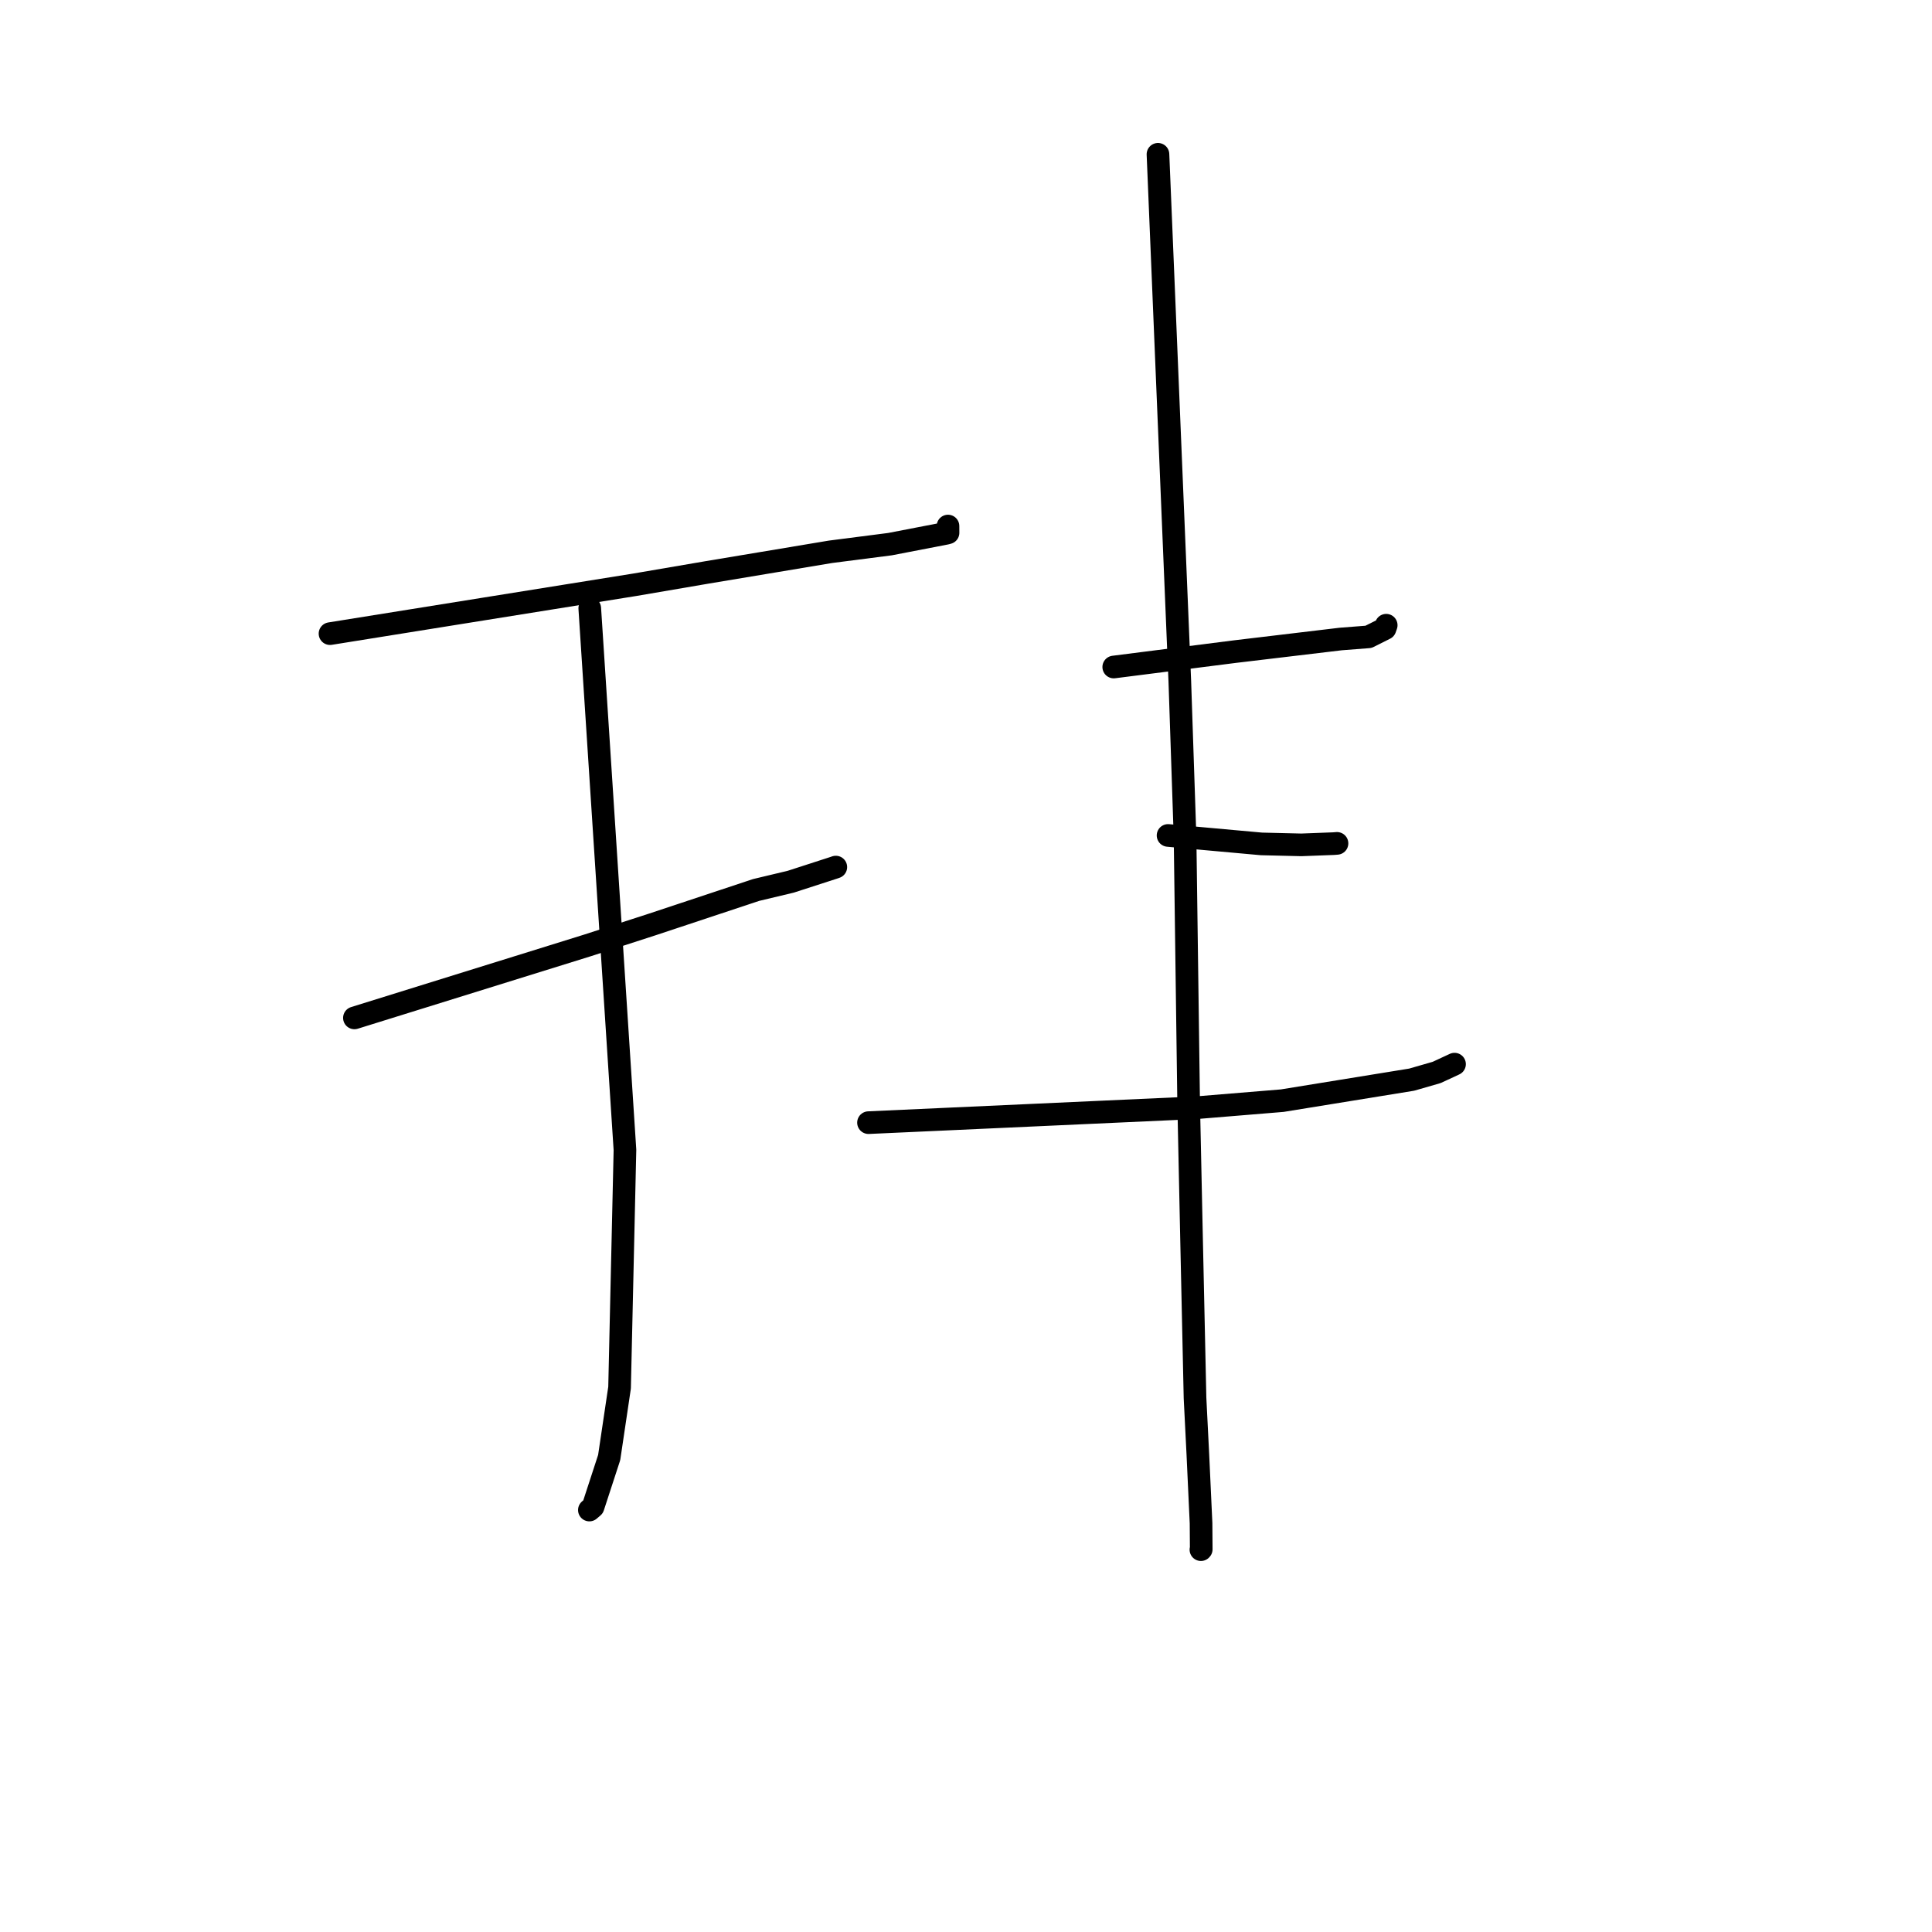 <?xml version="1.0" standalone="no"?>
    <svg width="256" height="256" xmlns="http://www.w3.org/2000/svg" version="1.1">
    <polyline stroke="black" stroke-width="3" stroke-linecap="round" fill="transparent" stroke-linejoin="round" points="43.729 83.961 63.911 80.724 84.093 77.487 93.656 75.852 110.044 73.117 117.931 72.102 125.374 70.664 125.619 70.596 125.615 69.865 125.614 69.704 " />
        <polyline stroke="black" stroke-width="3" stroke-linecap="round" fill="transparent" stroke-linejoin="round" points="46.962 134.877 62.404 130.074 77.846 125.271 86.415 122.499 100.188 117.927 104.776 116.832 110.521 114.973 110.689 114.914 110.742 114.895 110.75 114.893 " />
        <polyline stroke="black" stroke-width="3" stroke-linecap="round" fill="transparent" stroke-linejoin="round" points="78.146 80.595 80.478 116.484 82.81 152.372 82.096 183.869 80.719 193.128 78.584 199.671 78.099 200.084 78.096 200.087 78.095 200.088 " />
        <polyline stroke="black" stroke-width="3" stroke-linecap="round" fill="transparent" stroke-linejoin="round" points="147.577 88.383 155.609 87.362 163.642 86.342 177.655 84.671 181.334 84.386 183.524 83.291 183.621 83.014 183.672 82.869 183.68 82.845 " />
        <polyline stroke="black" stroke-width="3" stroke-linecap="round" fill="transparent" stroke-linejoin="round" points="154.774 110.701 160.963 111.262 167.152 111.822 172.429 111.949 176.693 111.787 177.06 111.759 177.112 111.755 177.141 111.752 177.159 111.751 " />
        <polyline stroke="black" stroke-width="3" stroke-linecap="round" fill="transparent" stroke-linejoin="round" points="115.081 148.757 136.815 147.767 158.549 146.777 169.899 145.843 187.05 143.06 190.365 142.104 192.708 141.016 192.728 141.007 192.733 141.005 " />
        <polyline stroke="black" stroke-width="3" stroke-linecap="round" fill="transparent" stroke-linejoin="round" points="153.437 20.445 154.885 55.375 156.333 90.304 157.026 110.963 157.503 146.135 157.873 163.52 158.347 185.248 158.724 192.748 159.145 201.835 159.17 205.293 159.128 205.338 " />
        </svg>